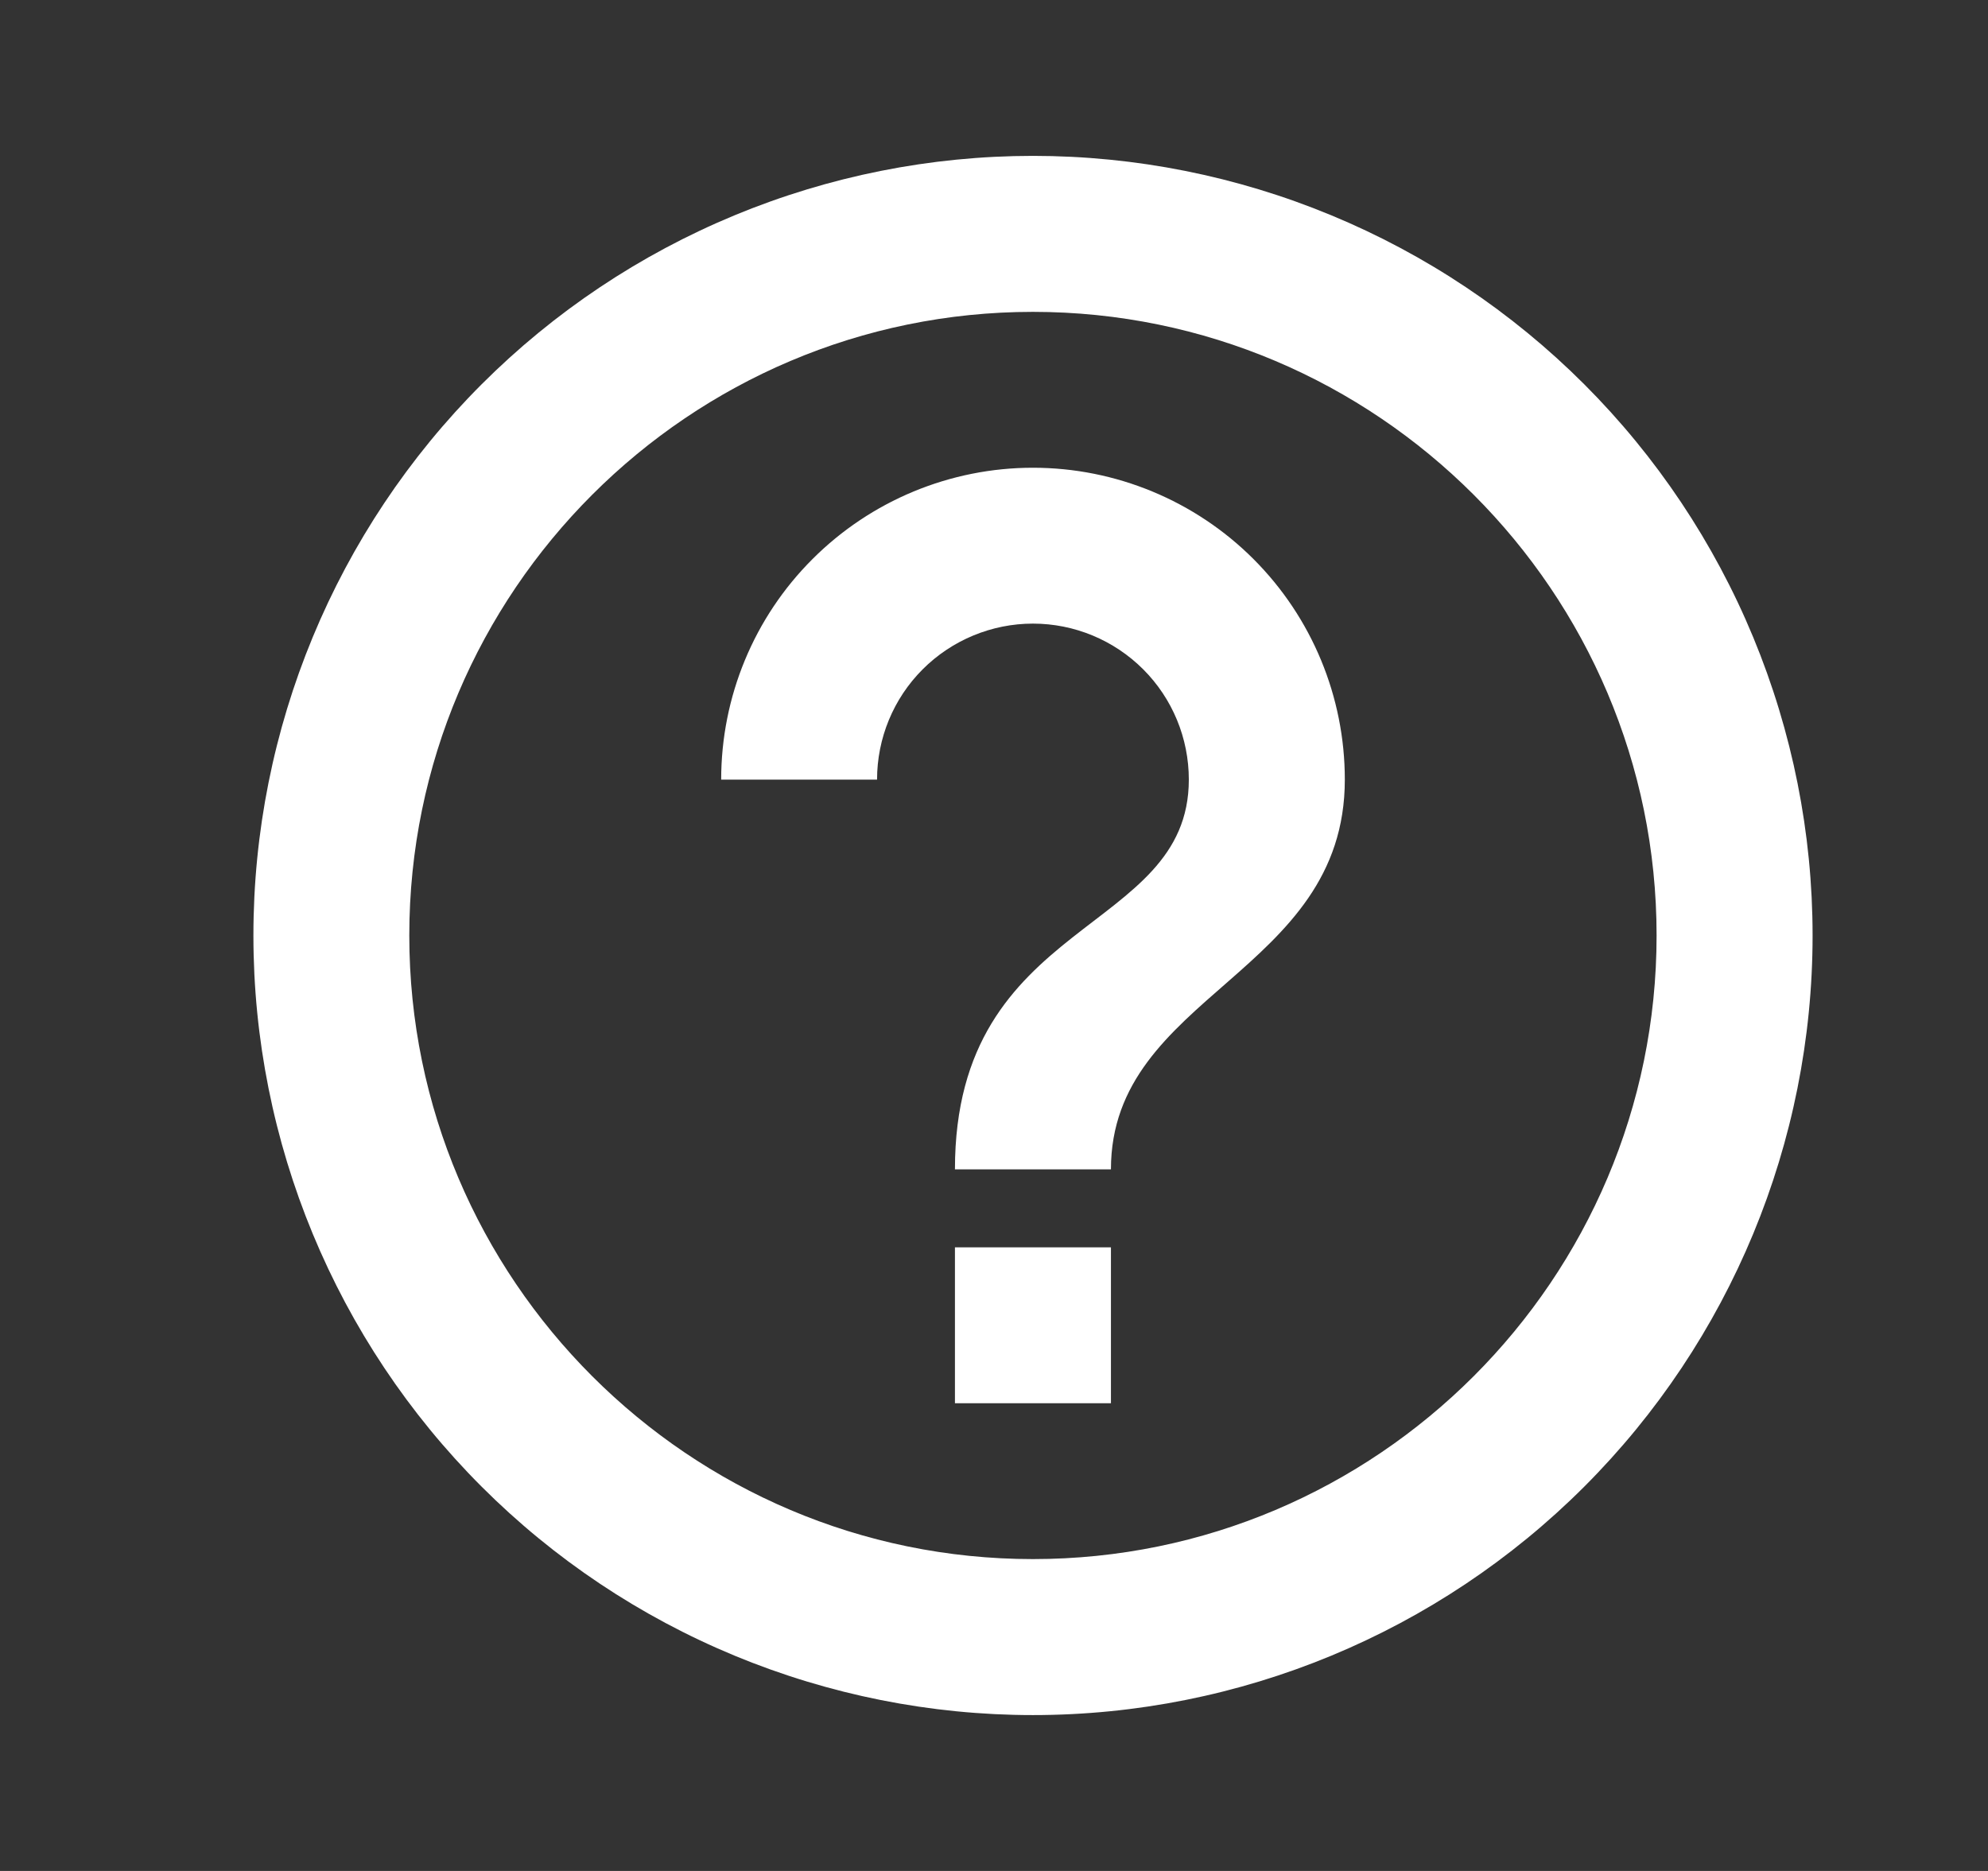 <svg width="17" height="16" viewBox="0 0 17 16" fill="none" xmlns="http://www.w3.org/2000/svg">
<rect x="0" y="0" width="17" height="16" fill="#333333" stroke="none"/>
<path d="M8.166 12H9.5V10.667H8.166V12ZM8.833 1.333C7.958 1.333 7.091 1.506 6.282 1.841C5.473 2.176 4.738 2.667 4.119 3.286C2.869 4.536 2.167 6.232 2.167 8C2.167 9.768 2.869 11.464 4.119 12.714C4.738 13.333 5.473 13.824 6.282 14.159C7.091 14.494 7.958 14.667 8.833 14.667C10.601 14.667 12.297 13.964 13.547 12.714C14.797 11.464 15.5 9.768 15.5 8C15.5 7.124 15.327 6.258 14.992 5.449C14.657 4.64 14.166 3.905 13.547 3.286C12.928 2.667 12.193 2.176 11.384 1.841C10.576 1.506 9.709 1.333 8.833 1.333ZM8.833 13.333C5.893 13.333 3.5 10.94 3.5 8C3.5 5.06 5.893 2.667 8.833 2.667C11.773 2.667 14.166 5.06 14.166 8C14.166 10.94 11.773 13.333 8.833 13.333ZM8.833 4C8.126 4 7.448 4.281 6.948 4.781C6.447 5.281 6.167 5.959 6.167 6.667H7.5C7.5 6.313 7.64 5.974 7.89 5.724C8.14 5.474 8.48 5.333 8.833 5.333C9.187 5.333 9.526 5.474 9.776 5.724C10.026 5.974 10.166 6.313 10.166 6.667C10.166 8 8.166 7.833 8.166 10H9.5C9.5 8.5 11.5 8.333 11.5 6.667C11.5 5.959 11.219 5.281 10.719 4.781C10.219 4.281 9.54 4 8.833 4Z" fill="white"/>
</svg>
